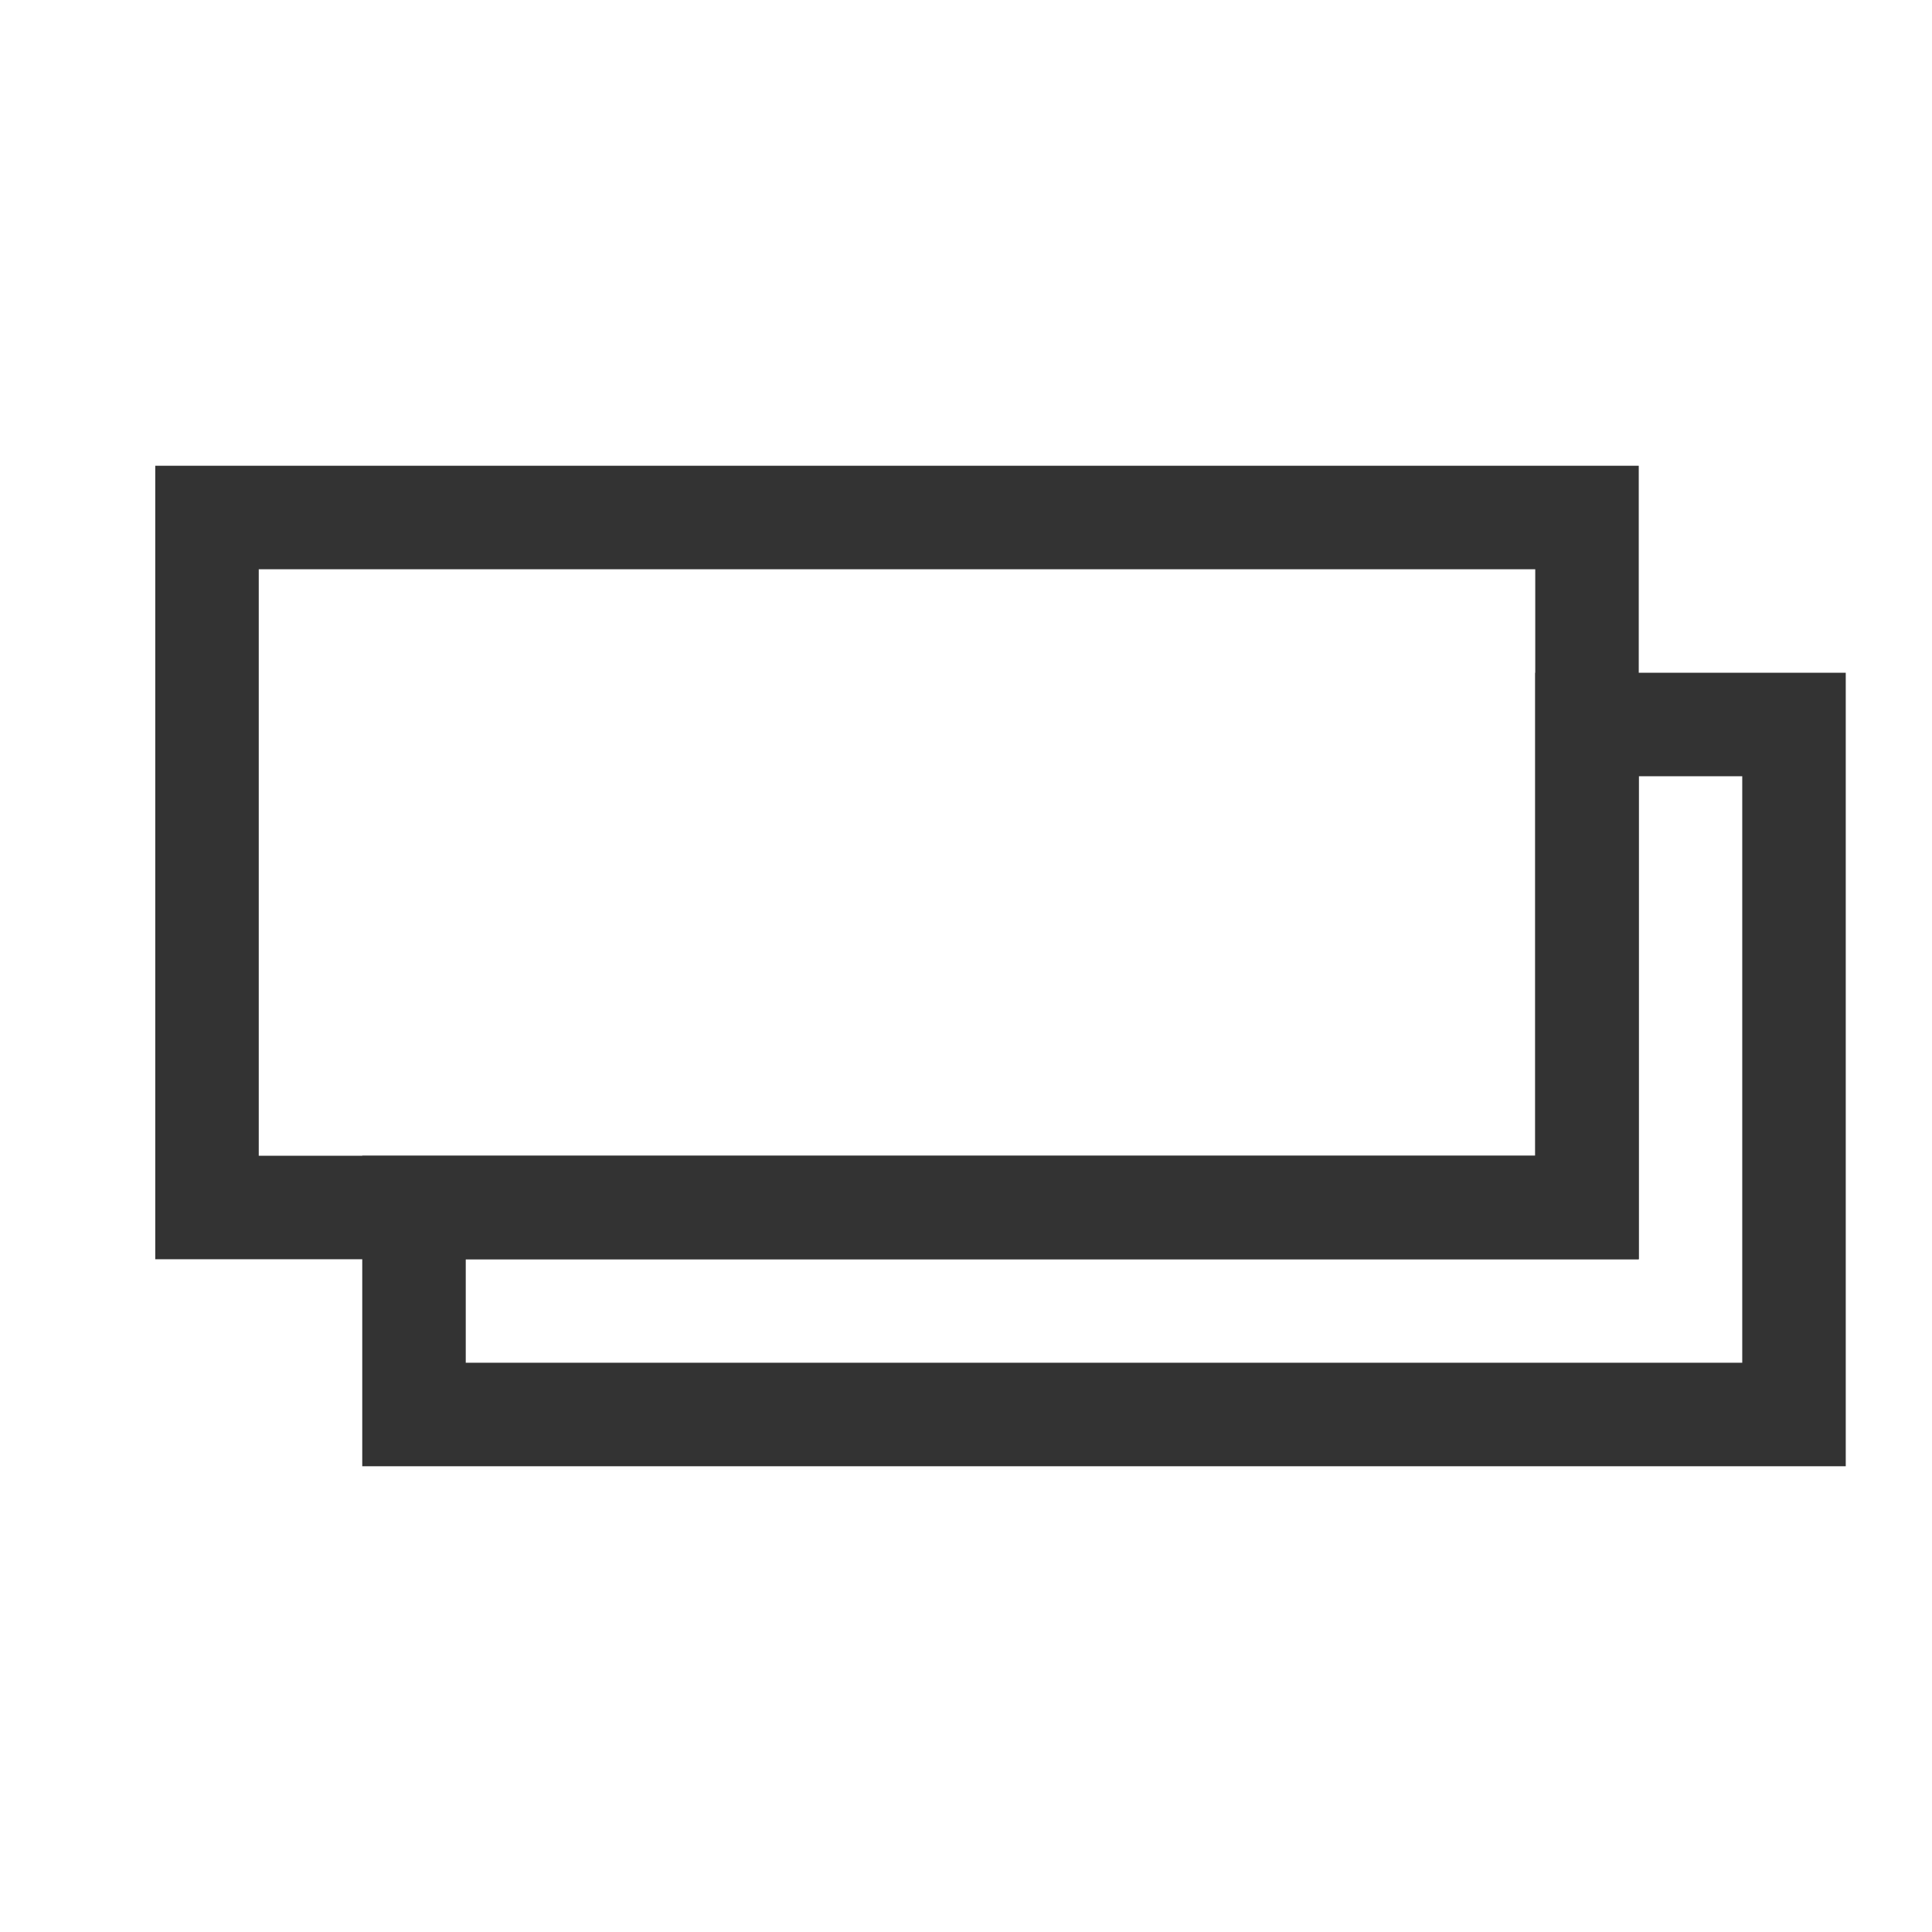 <svg xmlns="http://www.w3.org/2000/svg" width="28" height="28" viewBox="0 0 28 28"><defs><style>.a{fill:#fff;stroke:#707070;opacity:0;}.b,.d{fill:none;}.b{stroke:#333;stroke-miterlimit:10;stroke-width:1.5px;}.c{stroke:none;}</style></defs><g transform="translate(-1209 -500)"><g class="a" transform="translate(1209 500)"><rect class="c" width="28" height="28"/><rect class="d" x="0.5" y="0.5" width="27" height="27"/></g><g transform="translate(-50 -0.5)"><path class="b" d="M21186,18621h-20v-3h17v-7h3v10Z" transform="translate(-19901 -18100)"/><rect class="b" width="20" height="10" transform="translate(1262 508)"/></g></g></svg>